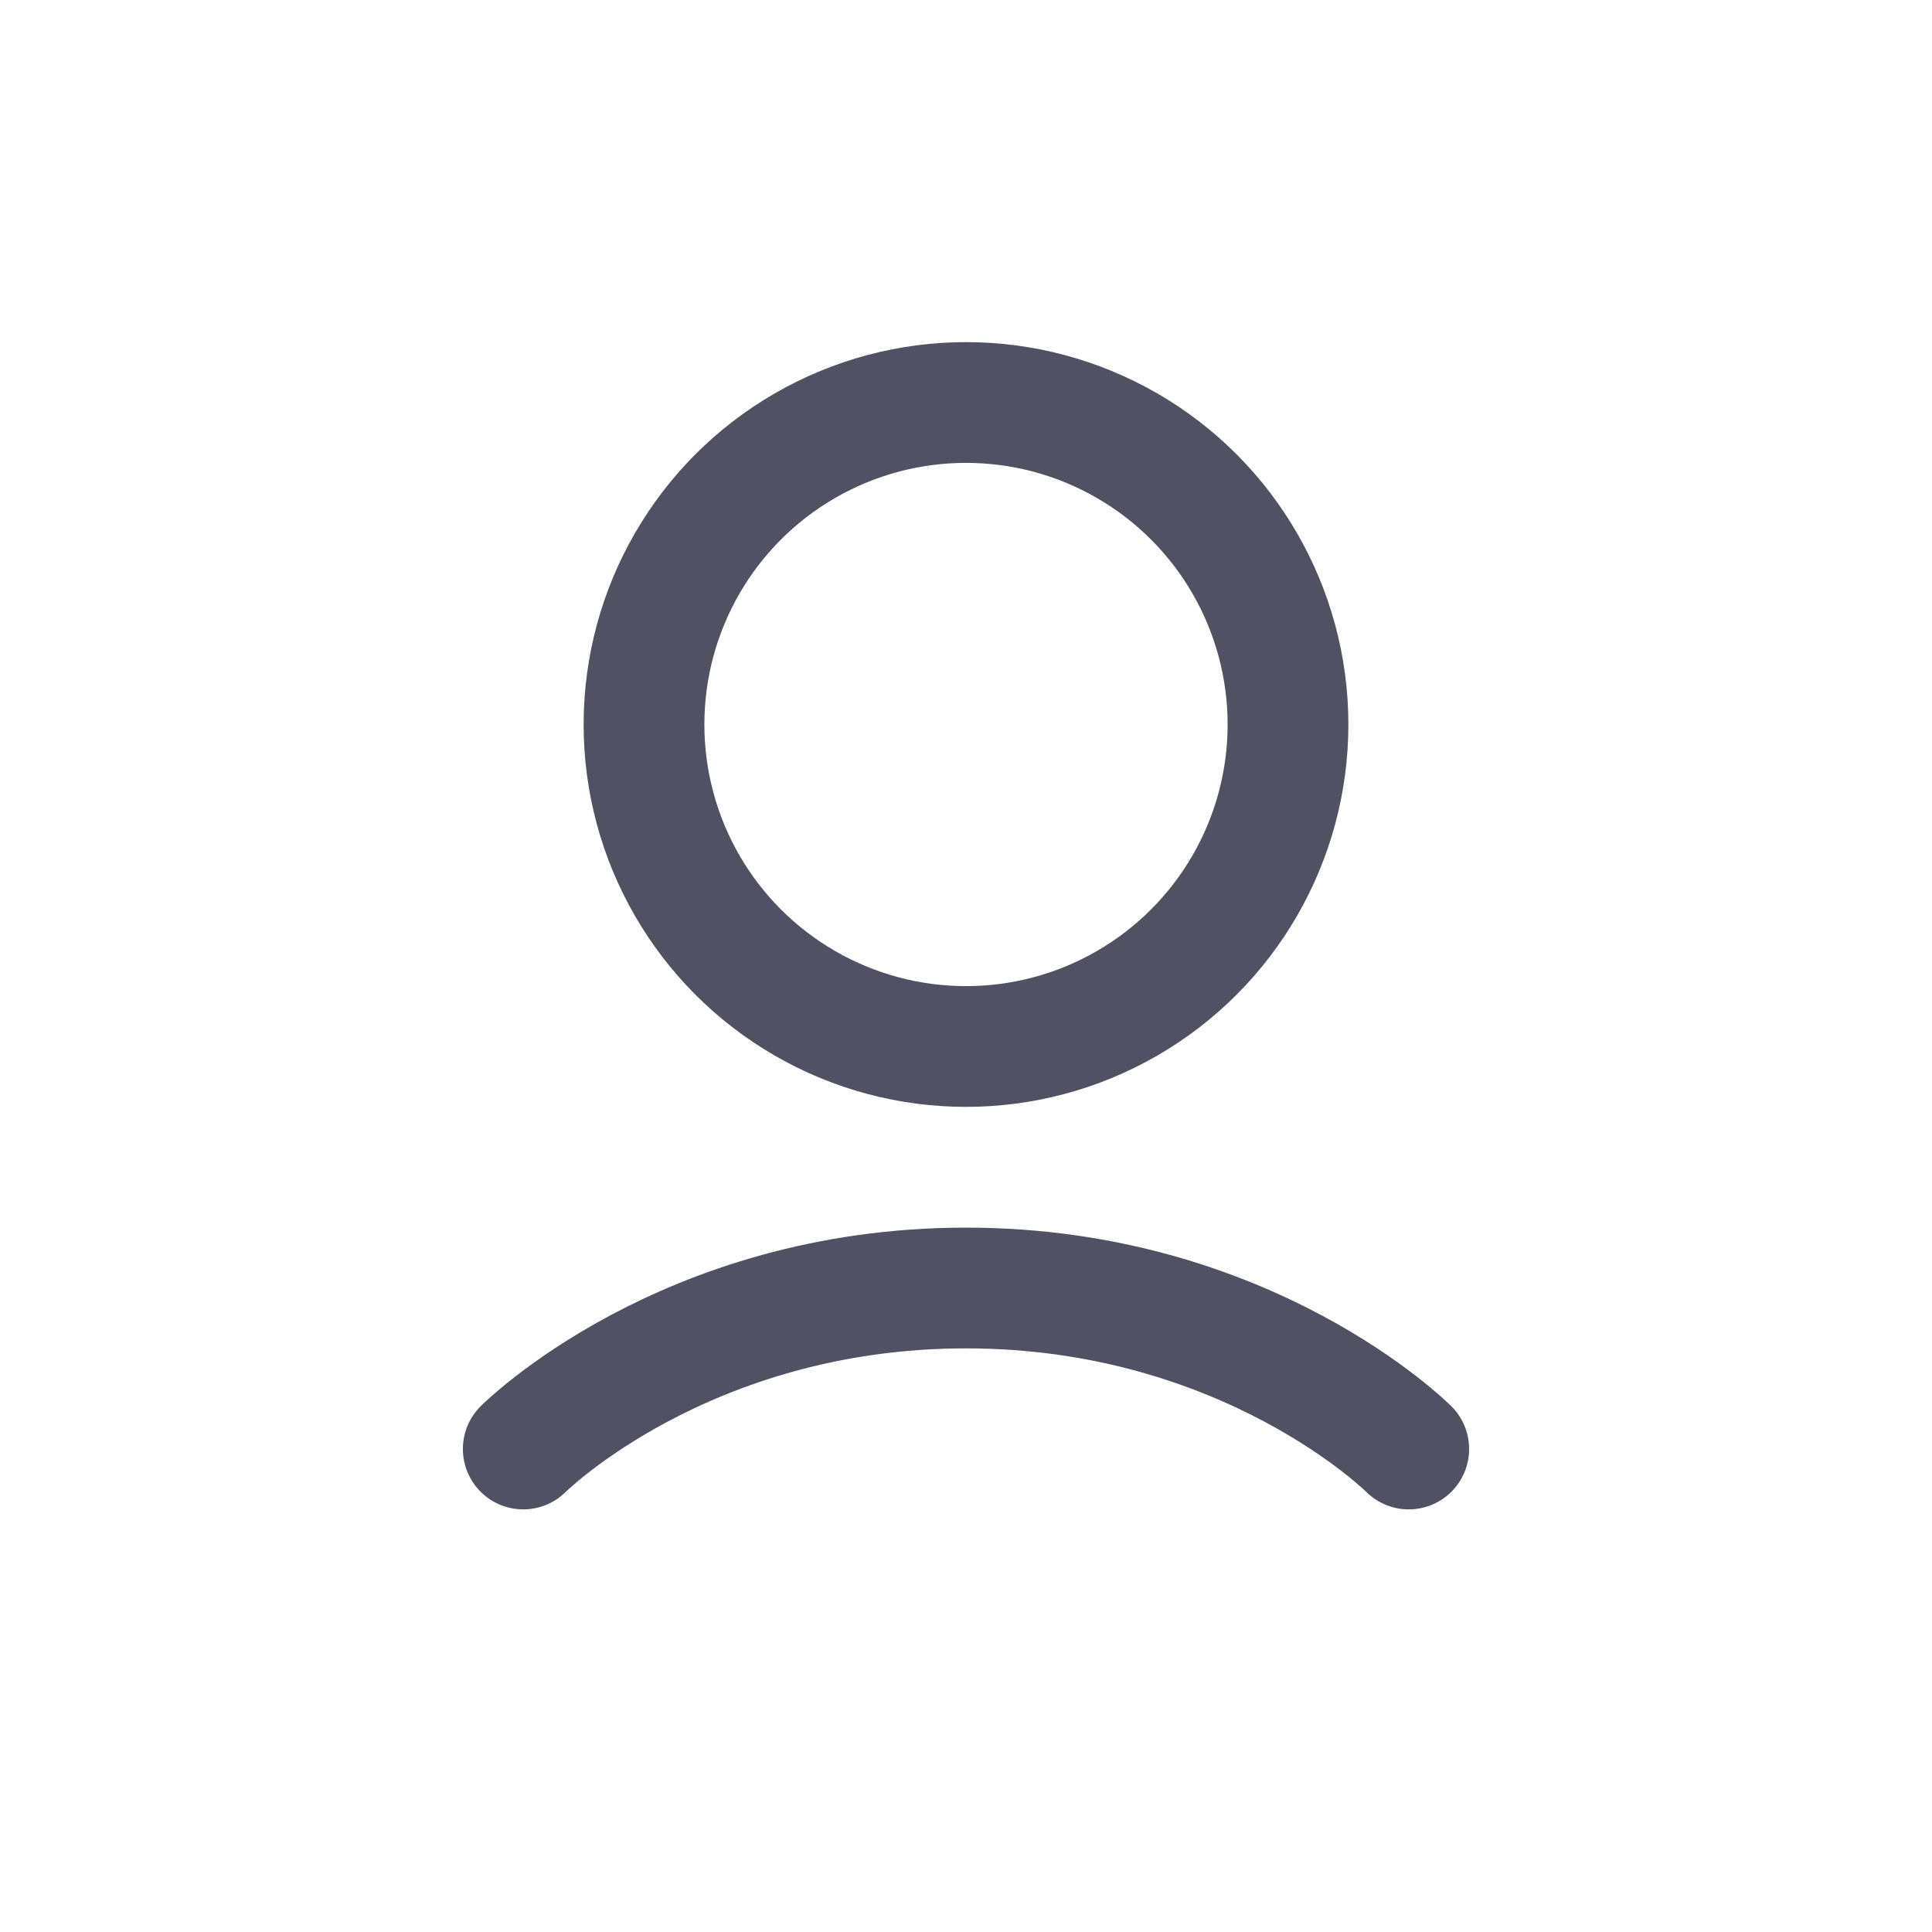 <svg width="24" height="24" viewBox="0 0 24 24" fill="none" xmlns="http://www.w3.org/2000/svg">
<circle cx="12" cy="9" r="4" stroke="#515164" stroke-width="1.5"/>
<path d="M6.5 18C6.5 18 8.5 16 12 16C15.5 16 17.5 18 17.5 18" stroke="#515164" stroke-width="1.5" stroke-linecap="round" stroke-linejoin="round"/>
</svg>
